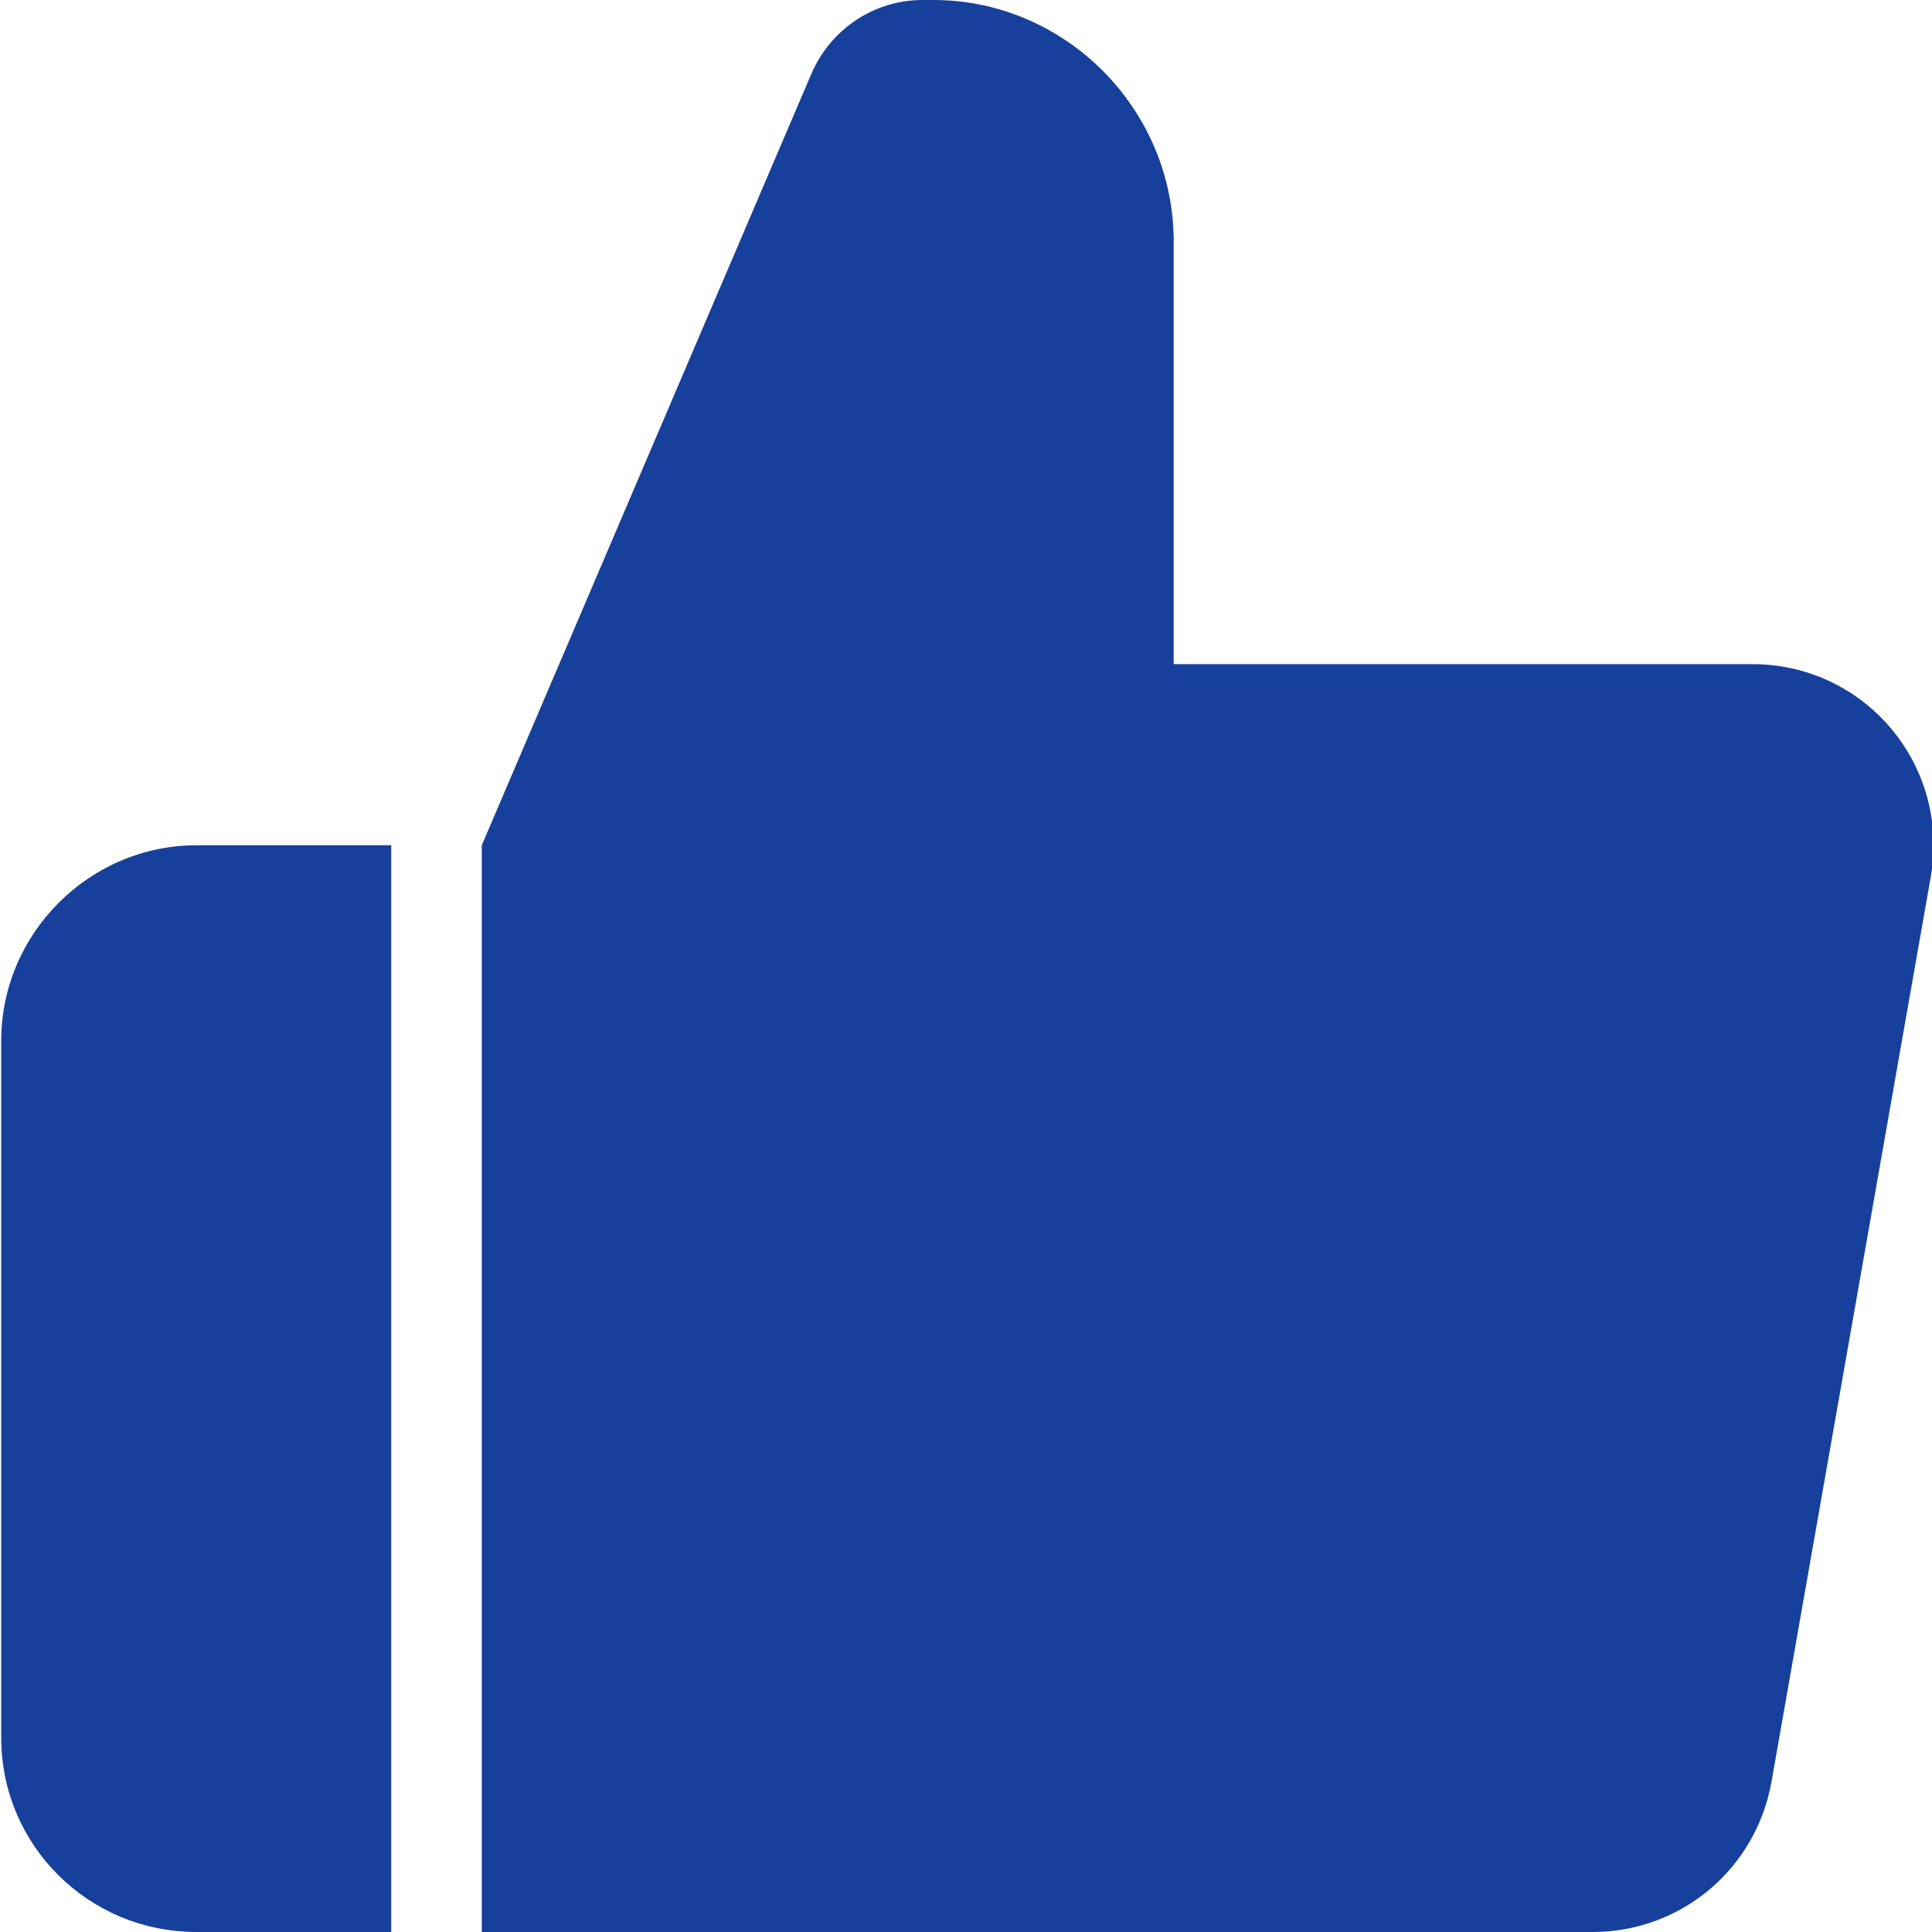 <svg width="24" height="24" viewBox="0 0 24 24" fill="none" xmlns="http://www.w3.org/2000/svg">
<g clip-path="url(#clip0_3_8)">
<path d="M4.86 10.5V24H2.445C1.095 24 0.015 22.92 0.015 21.585V12.93C0.015 11.595 1.11 10.5 2.445 10.5H4.86ZM21.75 8.25H14.58V3C14.58 1.35 13.23 0 11.595 0H11.46C10.86 0 10.32 0.36 10.08 0.915L5.985 10.5V24H19.785C20.88 24 21.81 23.22 22.005 22.14L23.985 10.89C24.225 9.51 23.175 8.25 21.765 8.25H21.75Z" fill="#16409B"/>
</g>
<defs>
<clipPath id="clip0_3_8">
<rect width="24" height="24" fill="white"/>
</clipPath>
</defs>
</svg>
